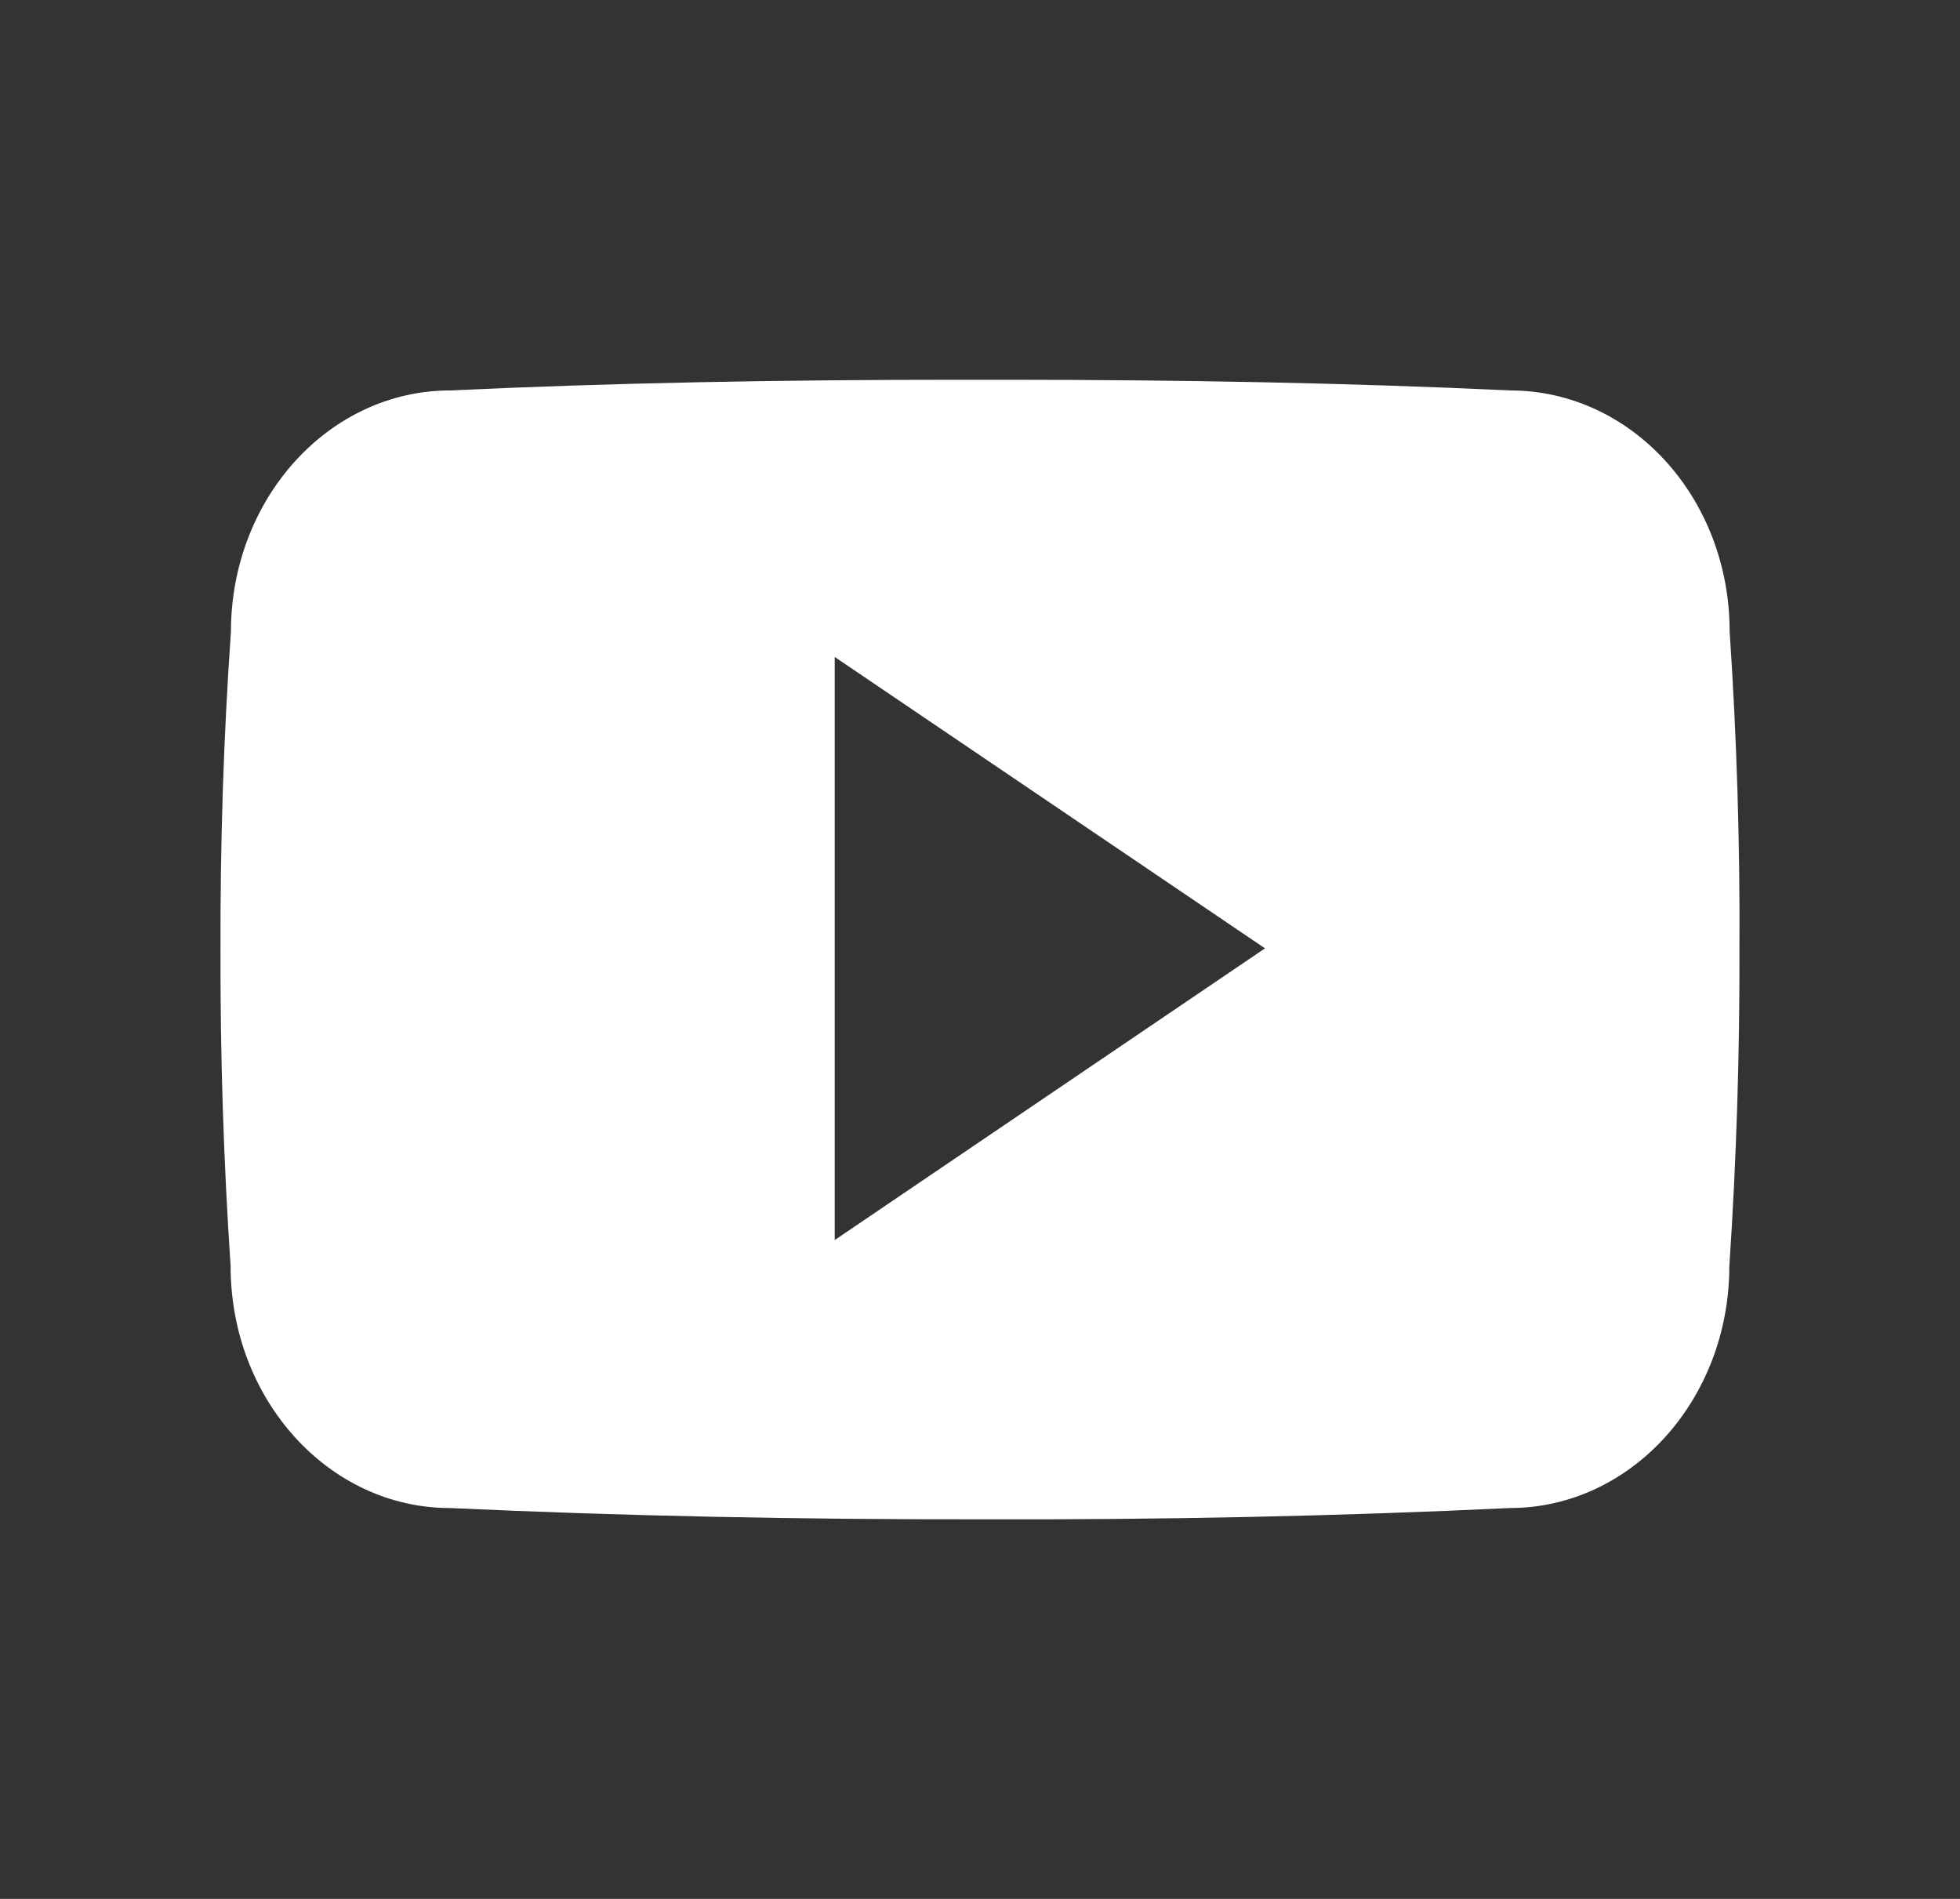 <svg width="32" height="31" viewBox="0 0 32 31" fill="none" xmlns="http://www.w3.org/2000/svg">
<rect x="0" y="0" width="32" height="31" fill="#333333" stroke="none"/>
<path d="M28.239 10.308C28.239 8.128 26.636 6.374 24.654 6.374C21.97 6.248 19.233 6.2 16.438 6.2H15.566C12.776 6.2 10.034 6.248 7.35 6.374C5.373 6.374 3.77 8.138 3.77 10.318C3.649 12.042 3.595 13.767 3.6 15.492C3.595 17.216 3.649 18.941 3.765 20.67C3.765 22.85 5.369 24.619 7.345 24.619C10.165 24.749 13.057 24.807 15.997 24.803C18.943 24.812 21.825 24.754 24.649 24.619C26.631 24.619 28.234 22.85 28.234 20.67C28.35 18.941 28.404 17.216 28.399 15.487C28.409 13.762 28.355 12.037 28.239 10.308ZM13.628 20.244V10.725L20.653 15.482L13.628 20.244Z" fill="white"/>
</svg>
